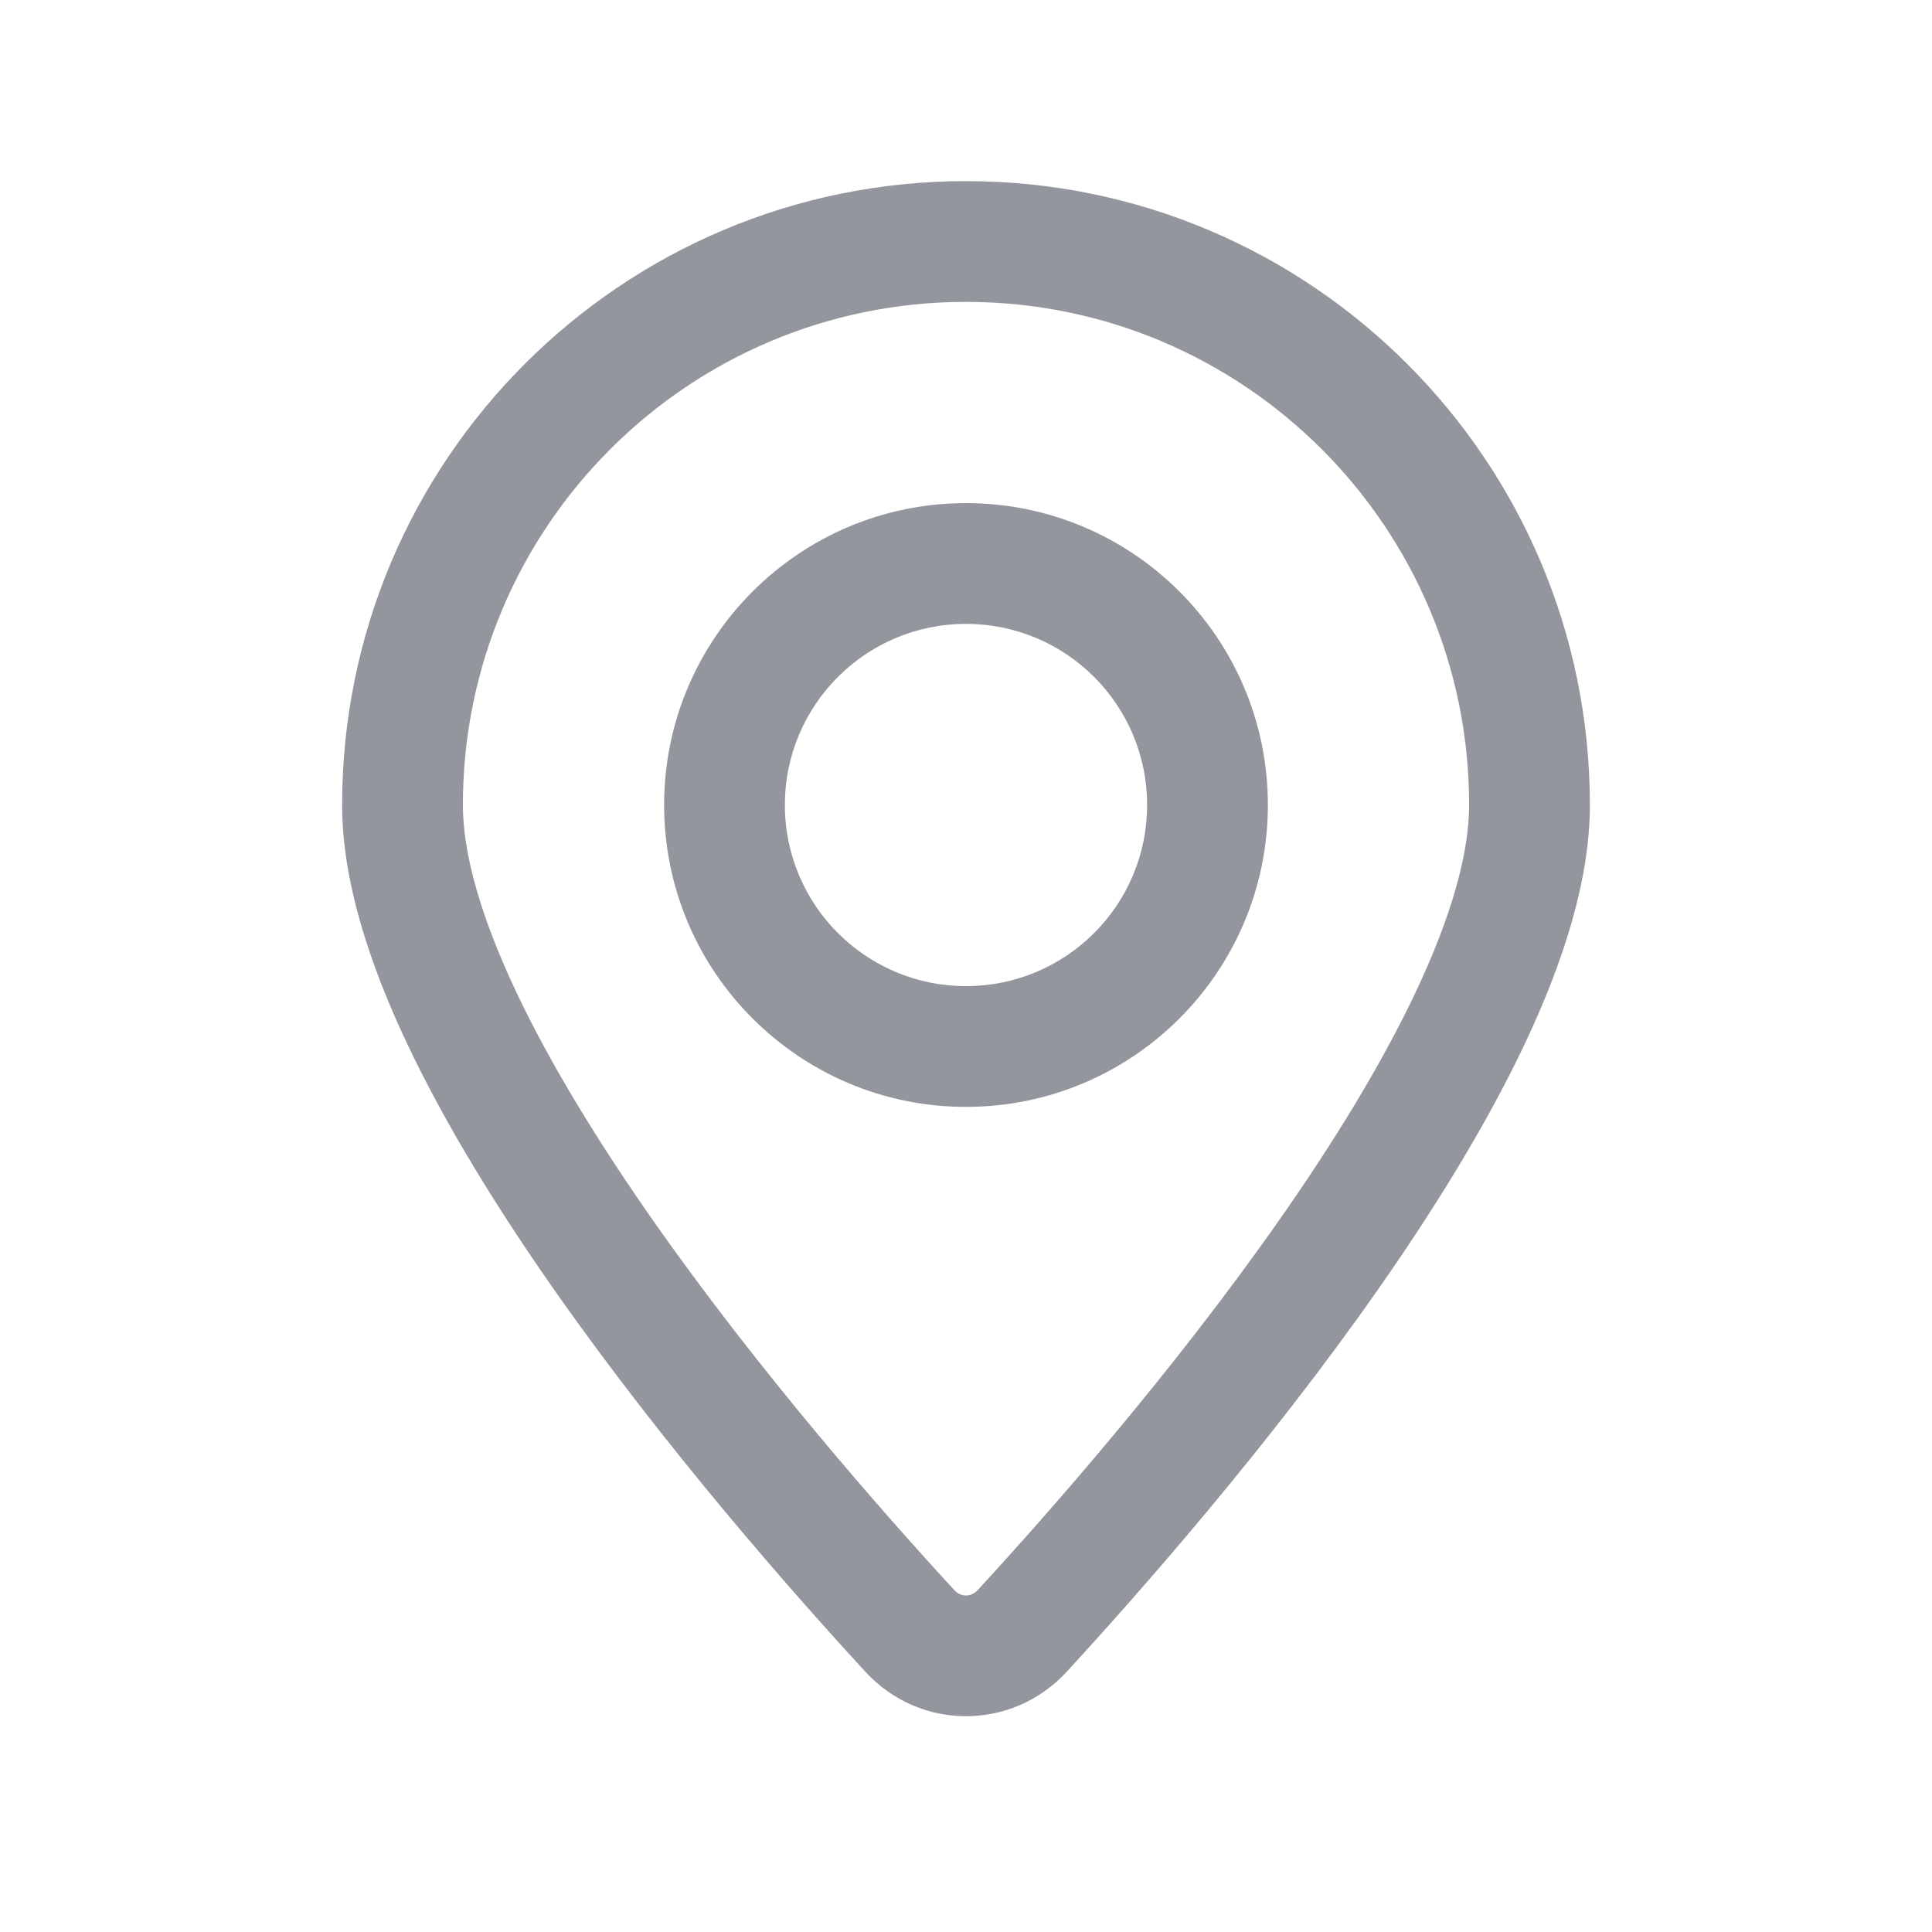 <svg width="24" height="24" viewBox="0 0 24 24" fill="none" xmlns="http://www.w3.org/2000/svg">
<path d="M12.697 20.261L13.249 20.769L12.697 20.261ZM11.303 20.261L10.752 20.769L11.303 20.261ZM18.25 10C18.25 10.615 18.02 11.406 17.586 12.325C17.158 13.23 16.562 14.198 15.898 15.146C14.571 17.042 13.021 18.802 12.145 19.753L13.249 20.769C14.143 19.797 15.745 17.982 17.127 16.006C17.818 15.018 18.465 13.975 18.942 12.966C19.413 11.969 19.75 10.941 19.75 10H18.25ZM11.855 19.753C10.979 18.802 9.429 17.042 8.102 15.146C7.439 14.198 6.842 13.23 6.414 12.325C5.98 11.406 5.75 10.615 5.75 10H4.25C4.25 10.941 4.587 11.969 5.058 12.966C5.535 13.975 6.182 15.018 6.873 16.006C8.256 17.982 9.857 19.797 10.752 20.769L11.855 19.753ZM5.75 10C5.75 6.548 8.548 3.75 12 3.75V2.25C7.72 2.25 4.25 5.72 4.25 10H5.75ZM12 3.75C15.452 3.75 18.25 6.548 18.25 10H19.75C19.75 5.72 16.28 2.25 12 2.25V3.75ZM12.145 19.753C12.063 19.842 11.937 19.842 11.855 19.753L10.752 20.769C11.428 21.503 12.572 21.503 13.249 20.769L12.145 19.753ZM14.25 10C14.25 11.243 13.243 12.25 12 12.25V13.75C14.071 13.75 15.75 12.071 15.75 10H14.25ZM12 12.25C10.758 12.25 9.75 11.243 9.75 10H8.25C8.25 12.071 9.929 13.75 12 13.75V12.25ZM9.75 10C9.75 8.757 10.758 7.75 12 7.75V6.25C9.929 6.25 8.25 7.929 8.25 10H9.75ZM12 7.75C13.243 7.75 14.25 8.757 14.25 10H15.75C15.75 7.929 14.071 6.25 12 6.25V7.75Z" fill="#94969D"/>
</svg>
